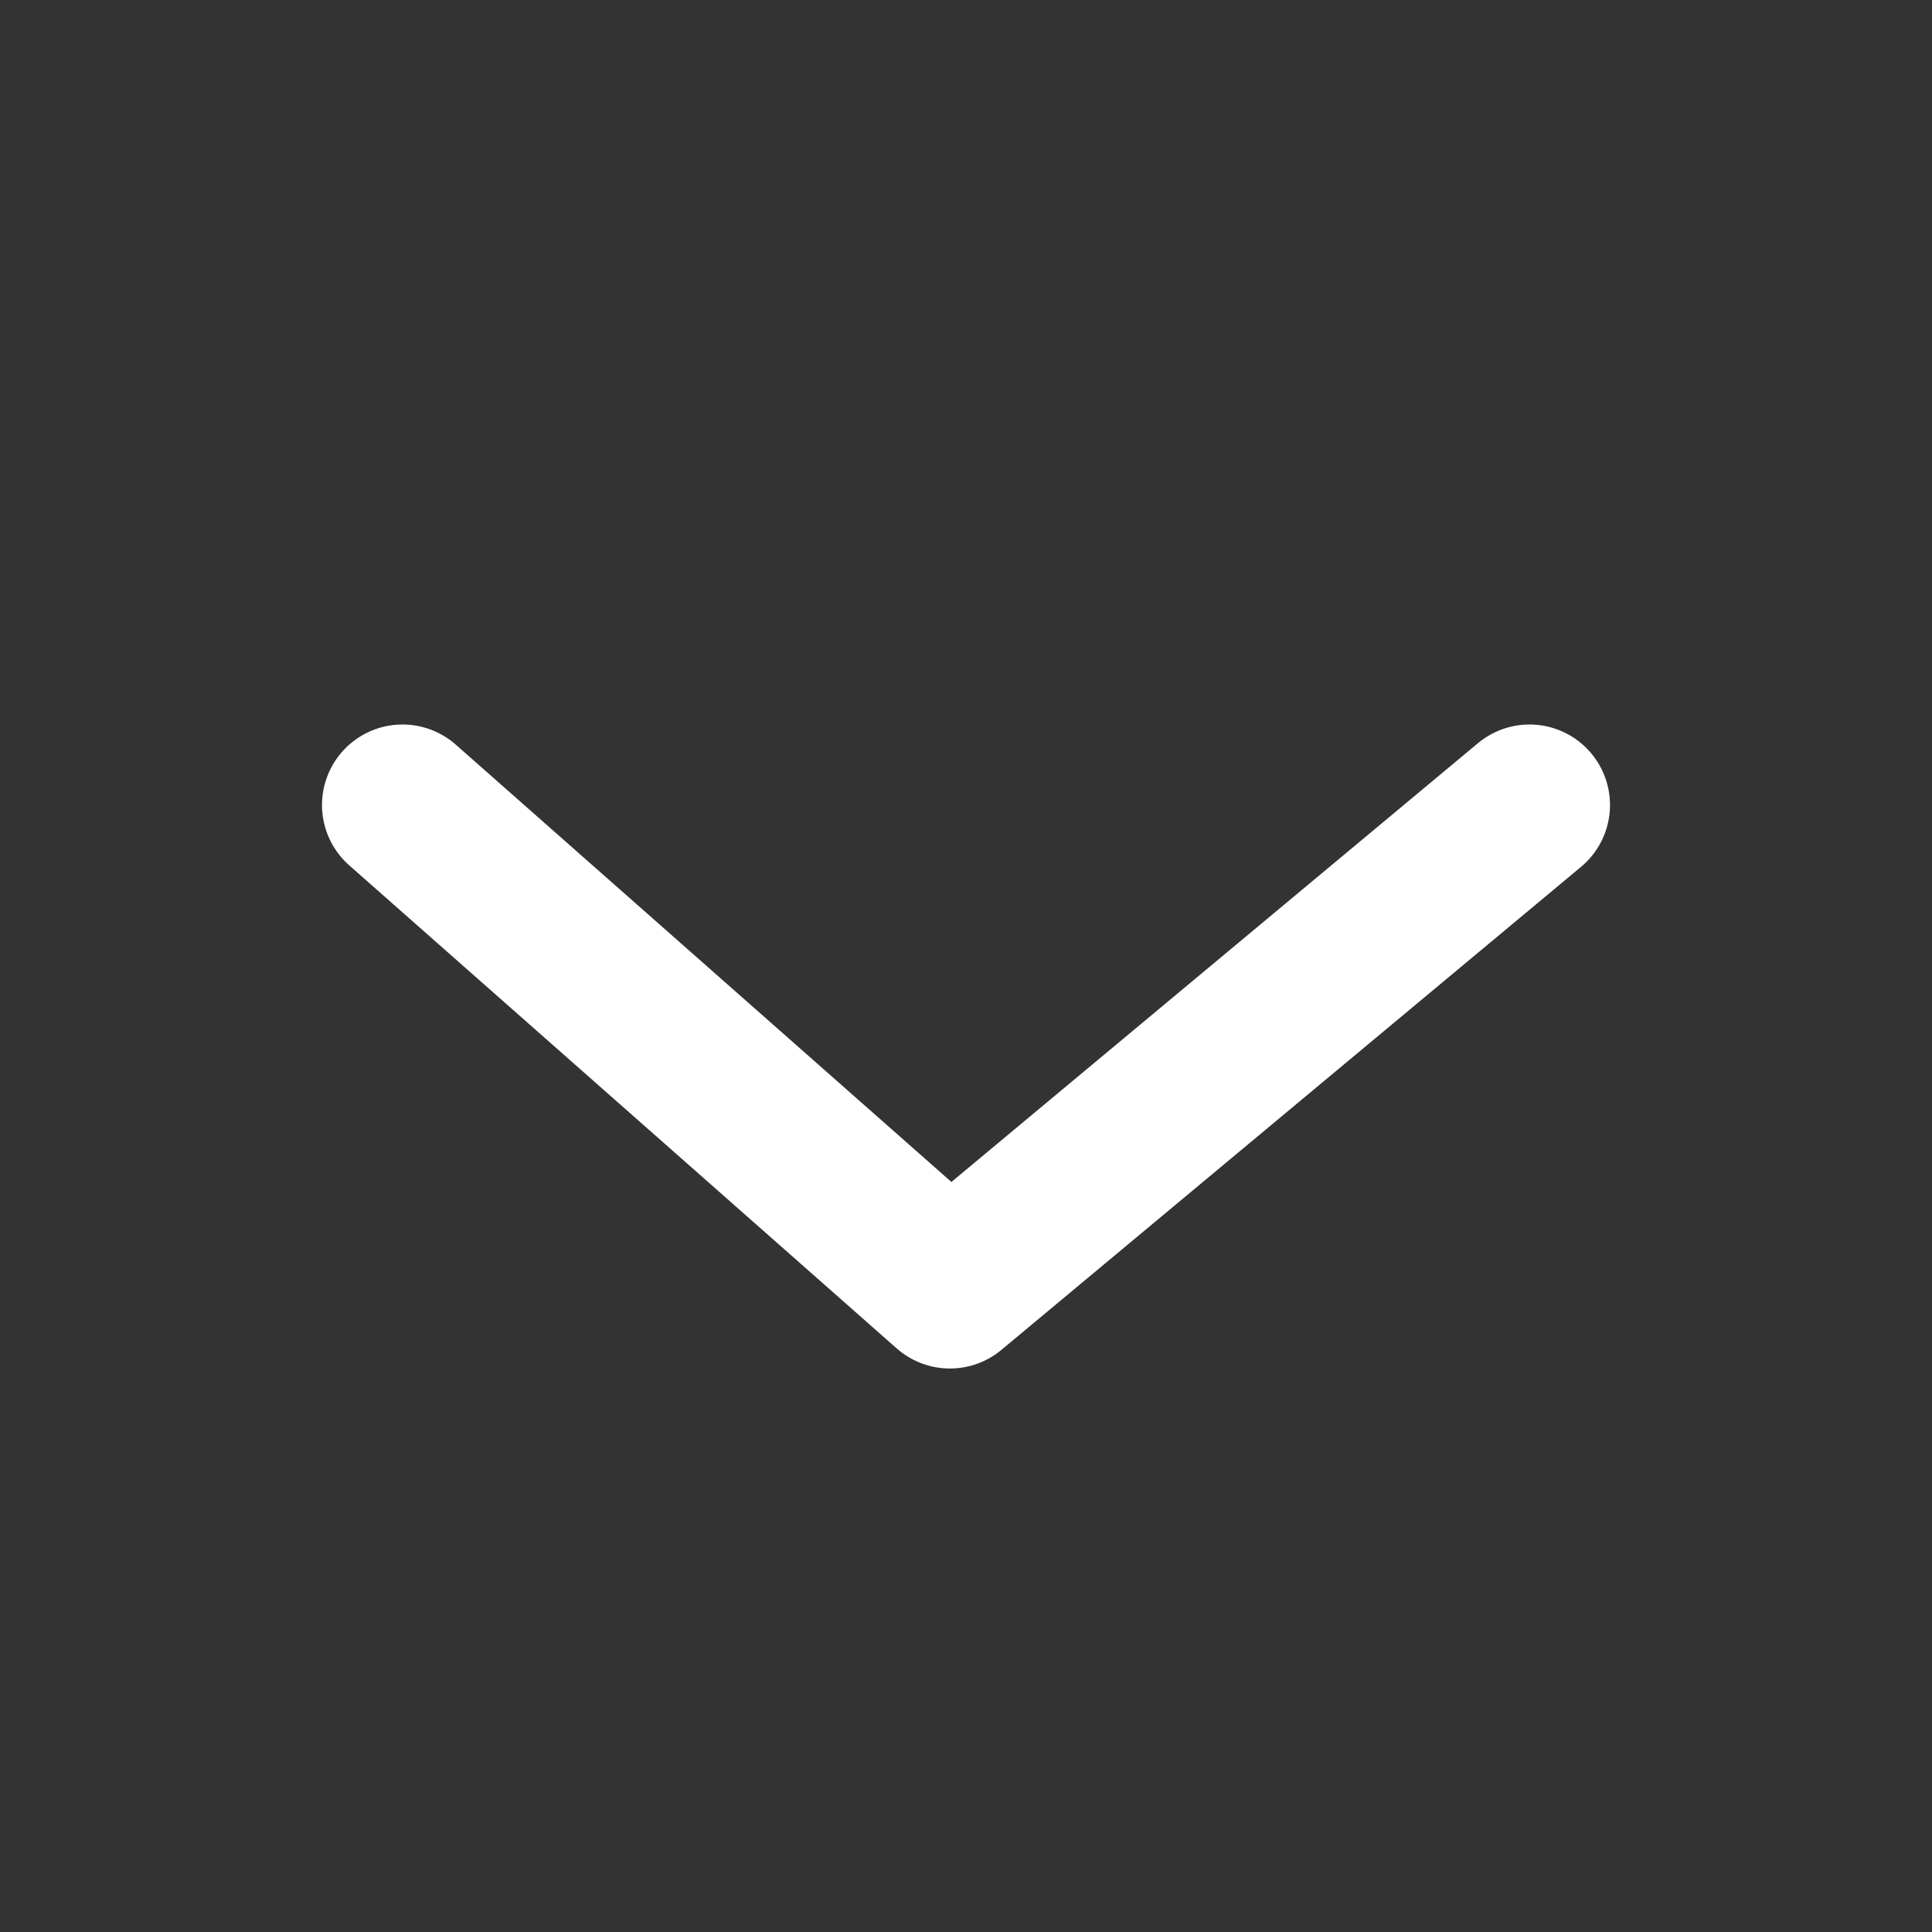 <svg width="24" height="24" viewBox="0 0 24 24" fill="none" xmlns="http://www.w3.org/2000/svg">
<rect x="0" y="0" width="24" height="24" fill="#333333" stroke="none"/>
<path d="M5 10L11.8 16L19 10" stroke="white" stroke-width="2" stroke-linecap="round" stroke-linejoin="round"/>
</svg>
